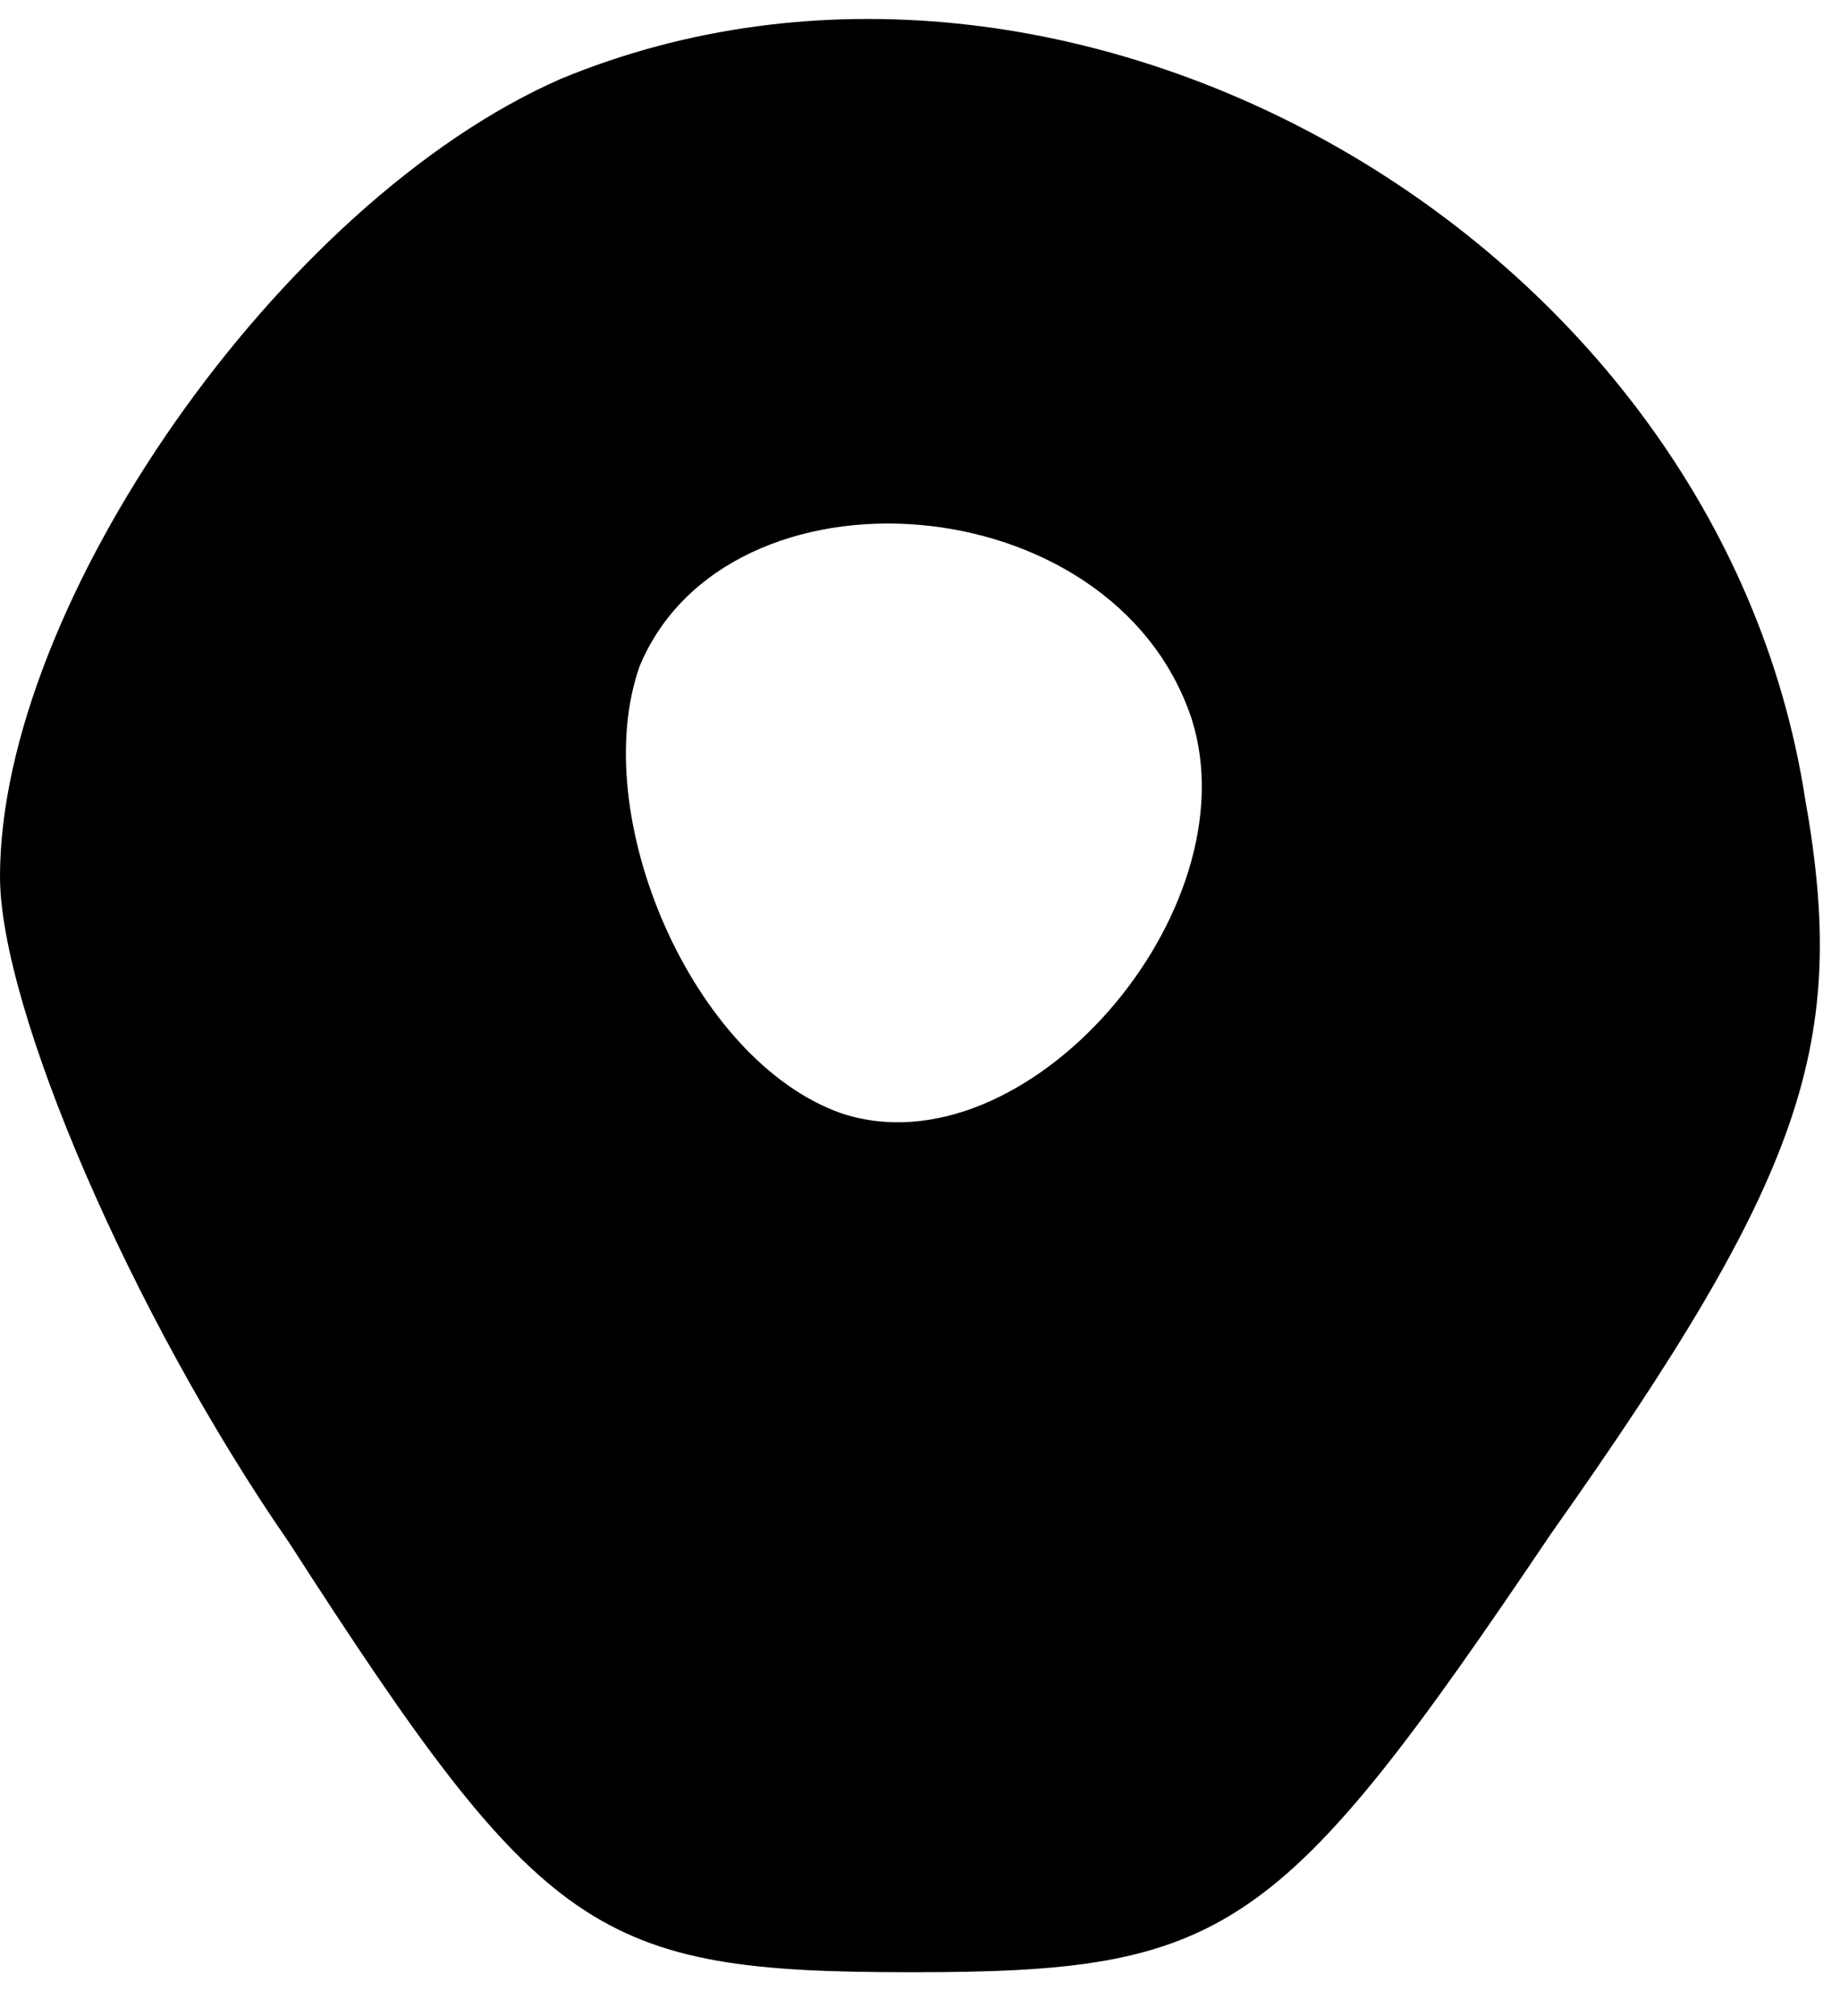 <?xml version="1.0" standalone="no"?>
<!DOCTYPE svg PUBLIC "-//W3C//DTD SVG 20010904//EN"
 "http://www.w3.org/TR/2001/REC-SVG-20010904/DTD/svg10.dtd">
<svg version="1.0" xmlns="http://www.w3.org/2000/svg"
 width="21pt" height="23pt" viewBox="0 0 21 23"
 preserveAspectRatio="xMidYMid meet">

<g transform="translate(0,23) scale(0.1,-0.1)"
fill="#000000" stroke="none">
<path d="M64 221 c-32 -14 -64 -60 -64 -91 0 -15 15 -50 33 -76 29 -45 35 -49
71 -49 36 0 42 4 73 50 29 41 34 56 29 84 -10 64 -84 106 -142 82z m72 -73 c7
-22 -19 -52 -40 -45 -17 6 -29 34 -23 51 10 24 54 21 63 -6z"/>
</g>
</svg>
